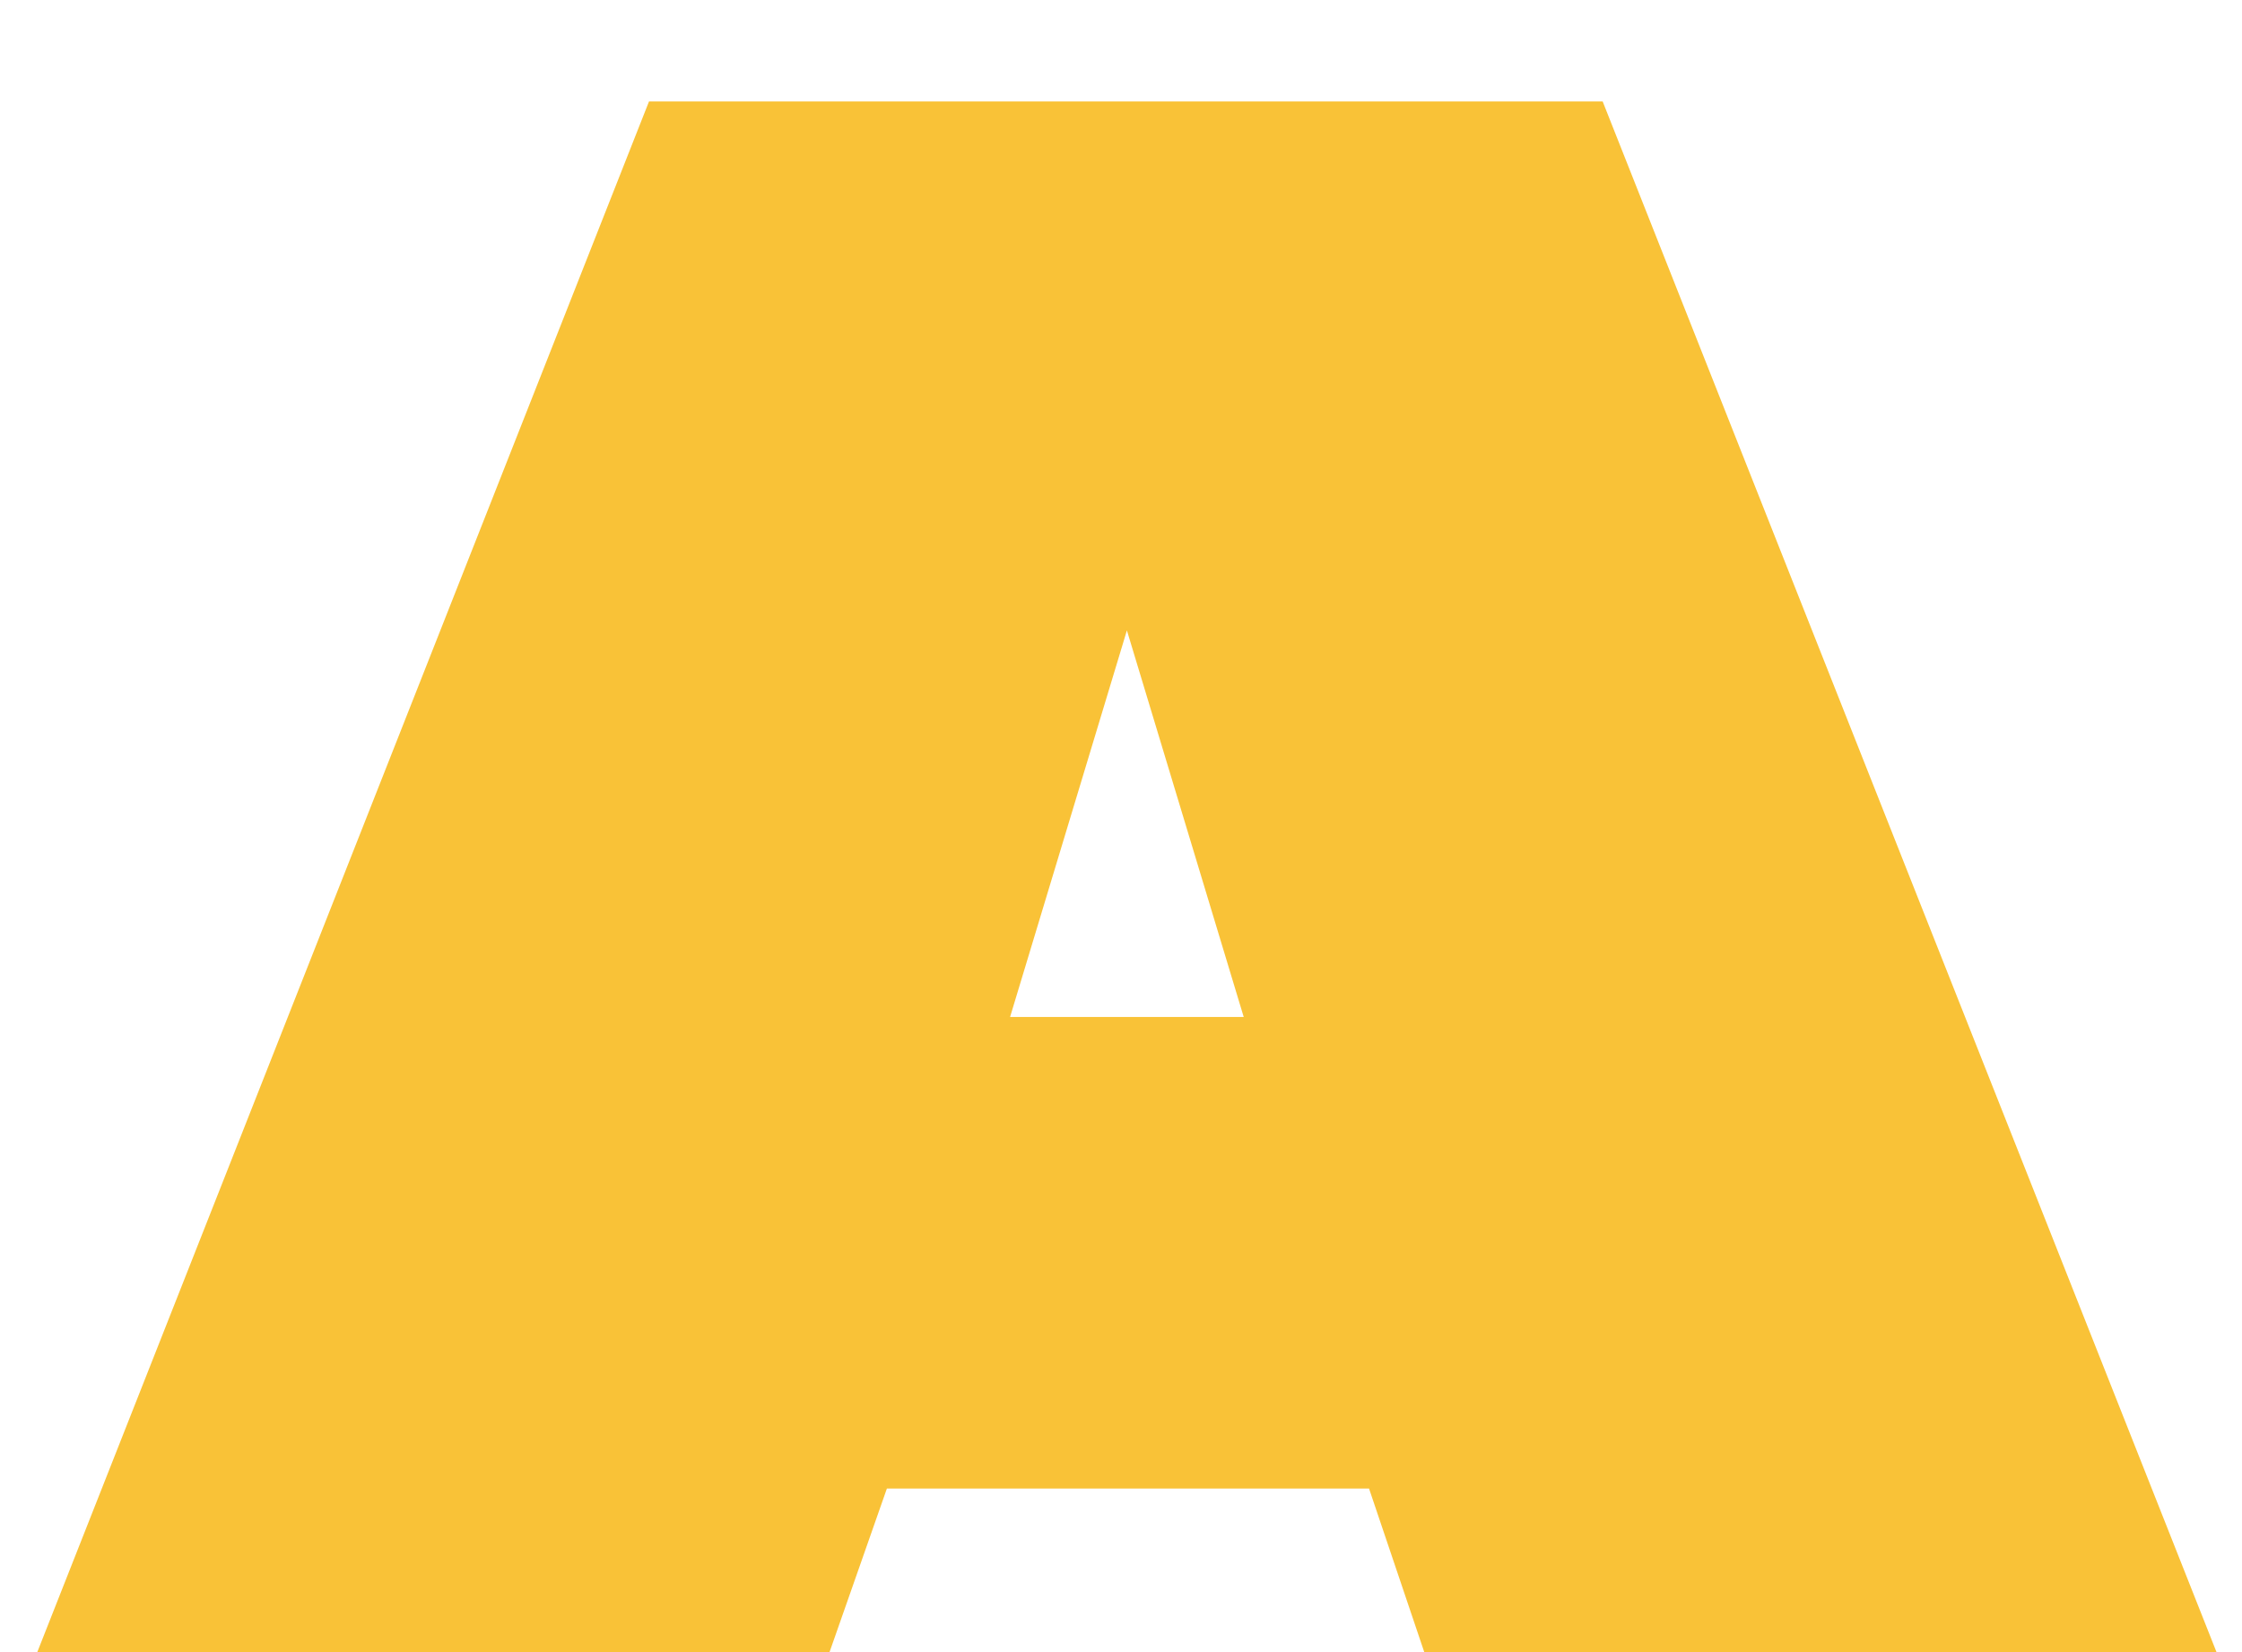 <svg width="19" height="14" viewBox="0 0 19 14" fill="none" xmlns="http://www.w3.org/2000/svg">
<path d="M13.582 0.86H5.5L0.316 14H7.03L7.516 12.614H11.602L12.07 14H18.784L13.582 0.86ZM10.54 8.618H8.56L9.55 5.342L10.54 8.618Z" fill="#F9C237"/>
</svg>
